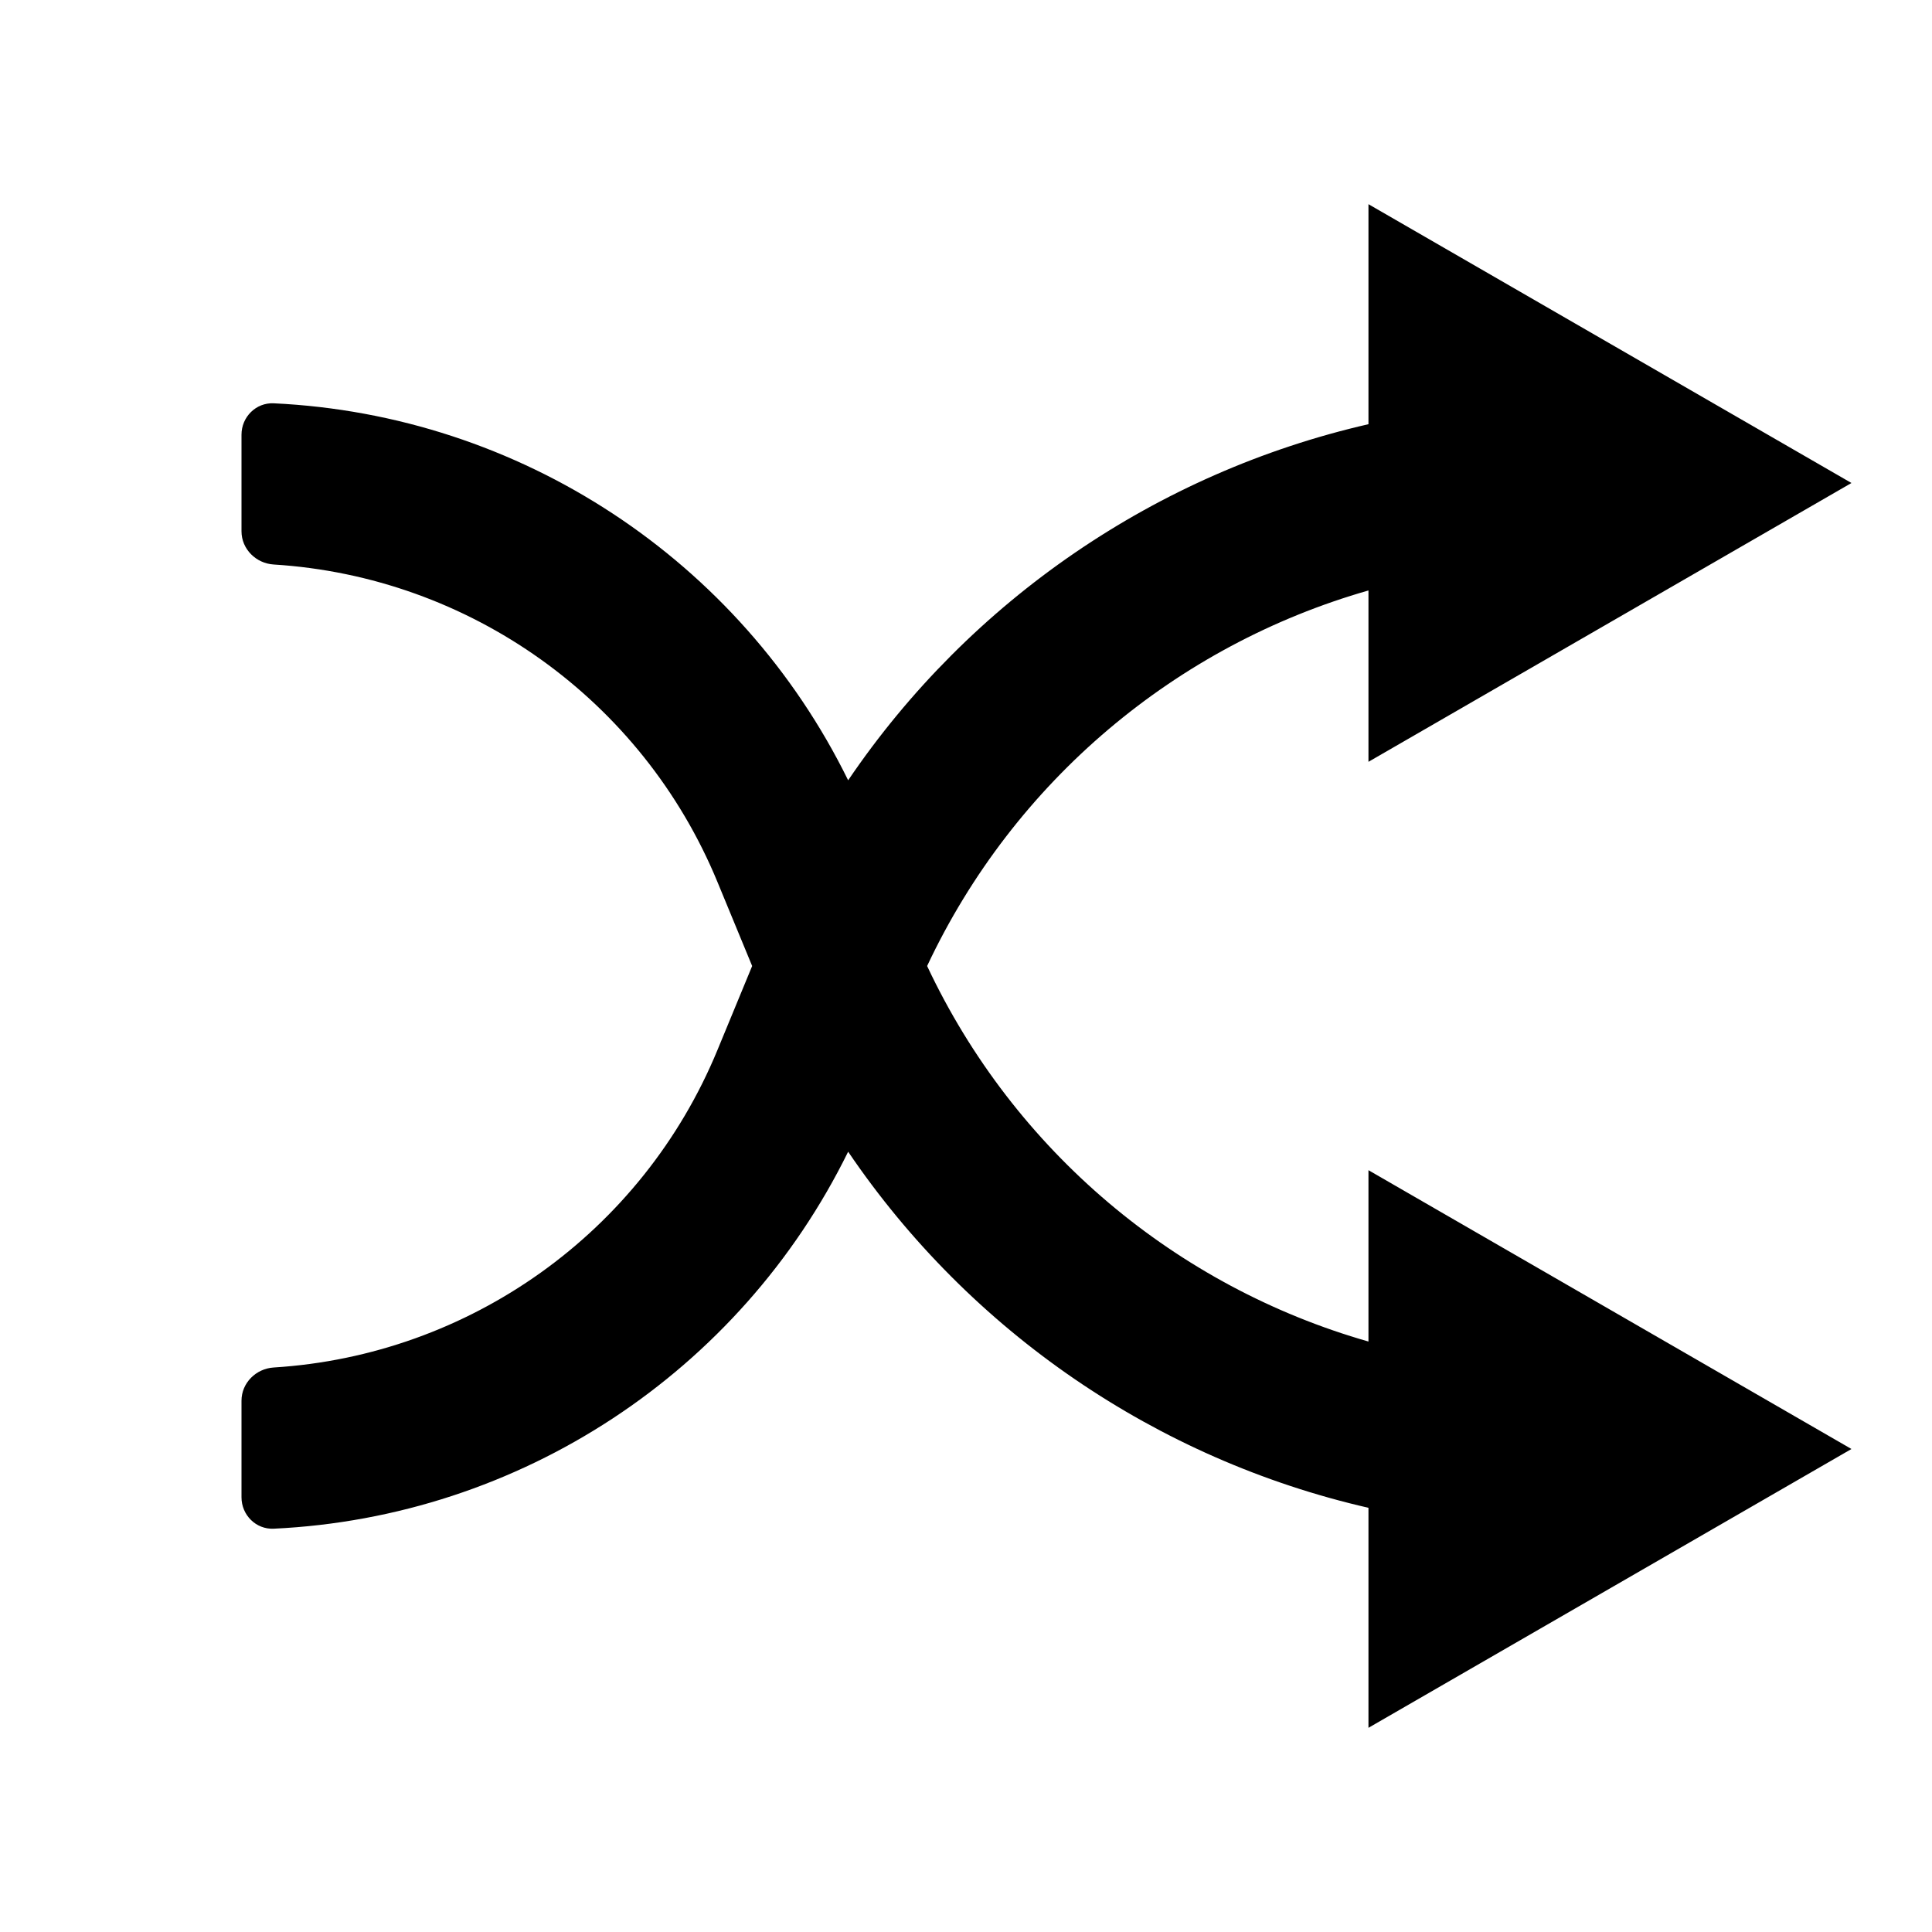 <svg viewBox="0 0 16 16" fill="none" xmlns="http://www.w3.org/2000/svg">
<path d="M11.333 1.691L15.333 4L11.333 6.309V4.89C9.744 5.344 8.399 6.466 7.678 8C8.399 9.534 9.744 10.656 11.333 11.11V9.691L15.333 12L11.333 14.309V12.487C9.579 12.085 8.036 11.03 7.024 9.538C6.127 11.364 4.304 12.564 2.267 12.66C2.12 12.667 2 12.547 2 12.4V11.6C2 11.453 2.12 11.334 2.267 11.325C3.886 11.224 5.318 10.209 5.942 8.695L6.229 8L5.942 7.305C5.318 5.791 3.886 4.776 2.267 4.675C2.12 4.666 2 4.547 2 4.4V3.6C2 3.453 2.12 3.333 2.267 3.34C4.304 3.436 6.127 4.636 7.024 6.462C8.036 4.97 9.579 3.915 11.333 3.513V1.691Z" fill="currentColor" />
</svg>
